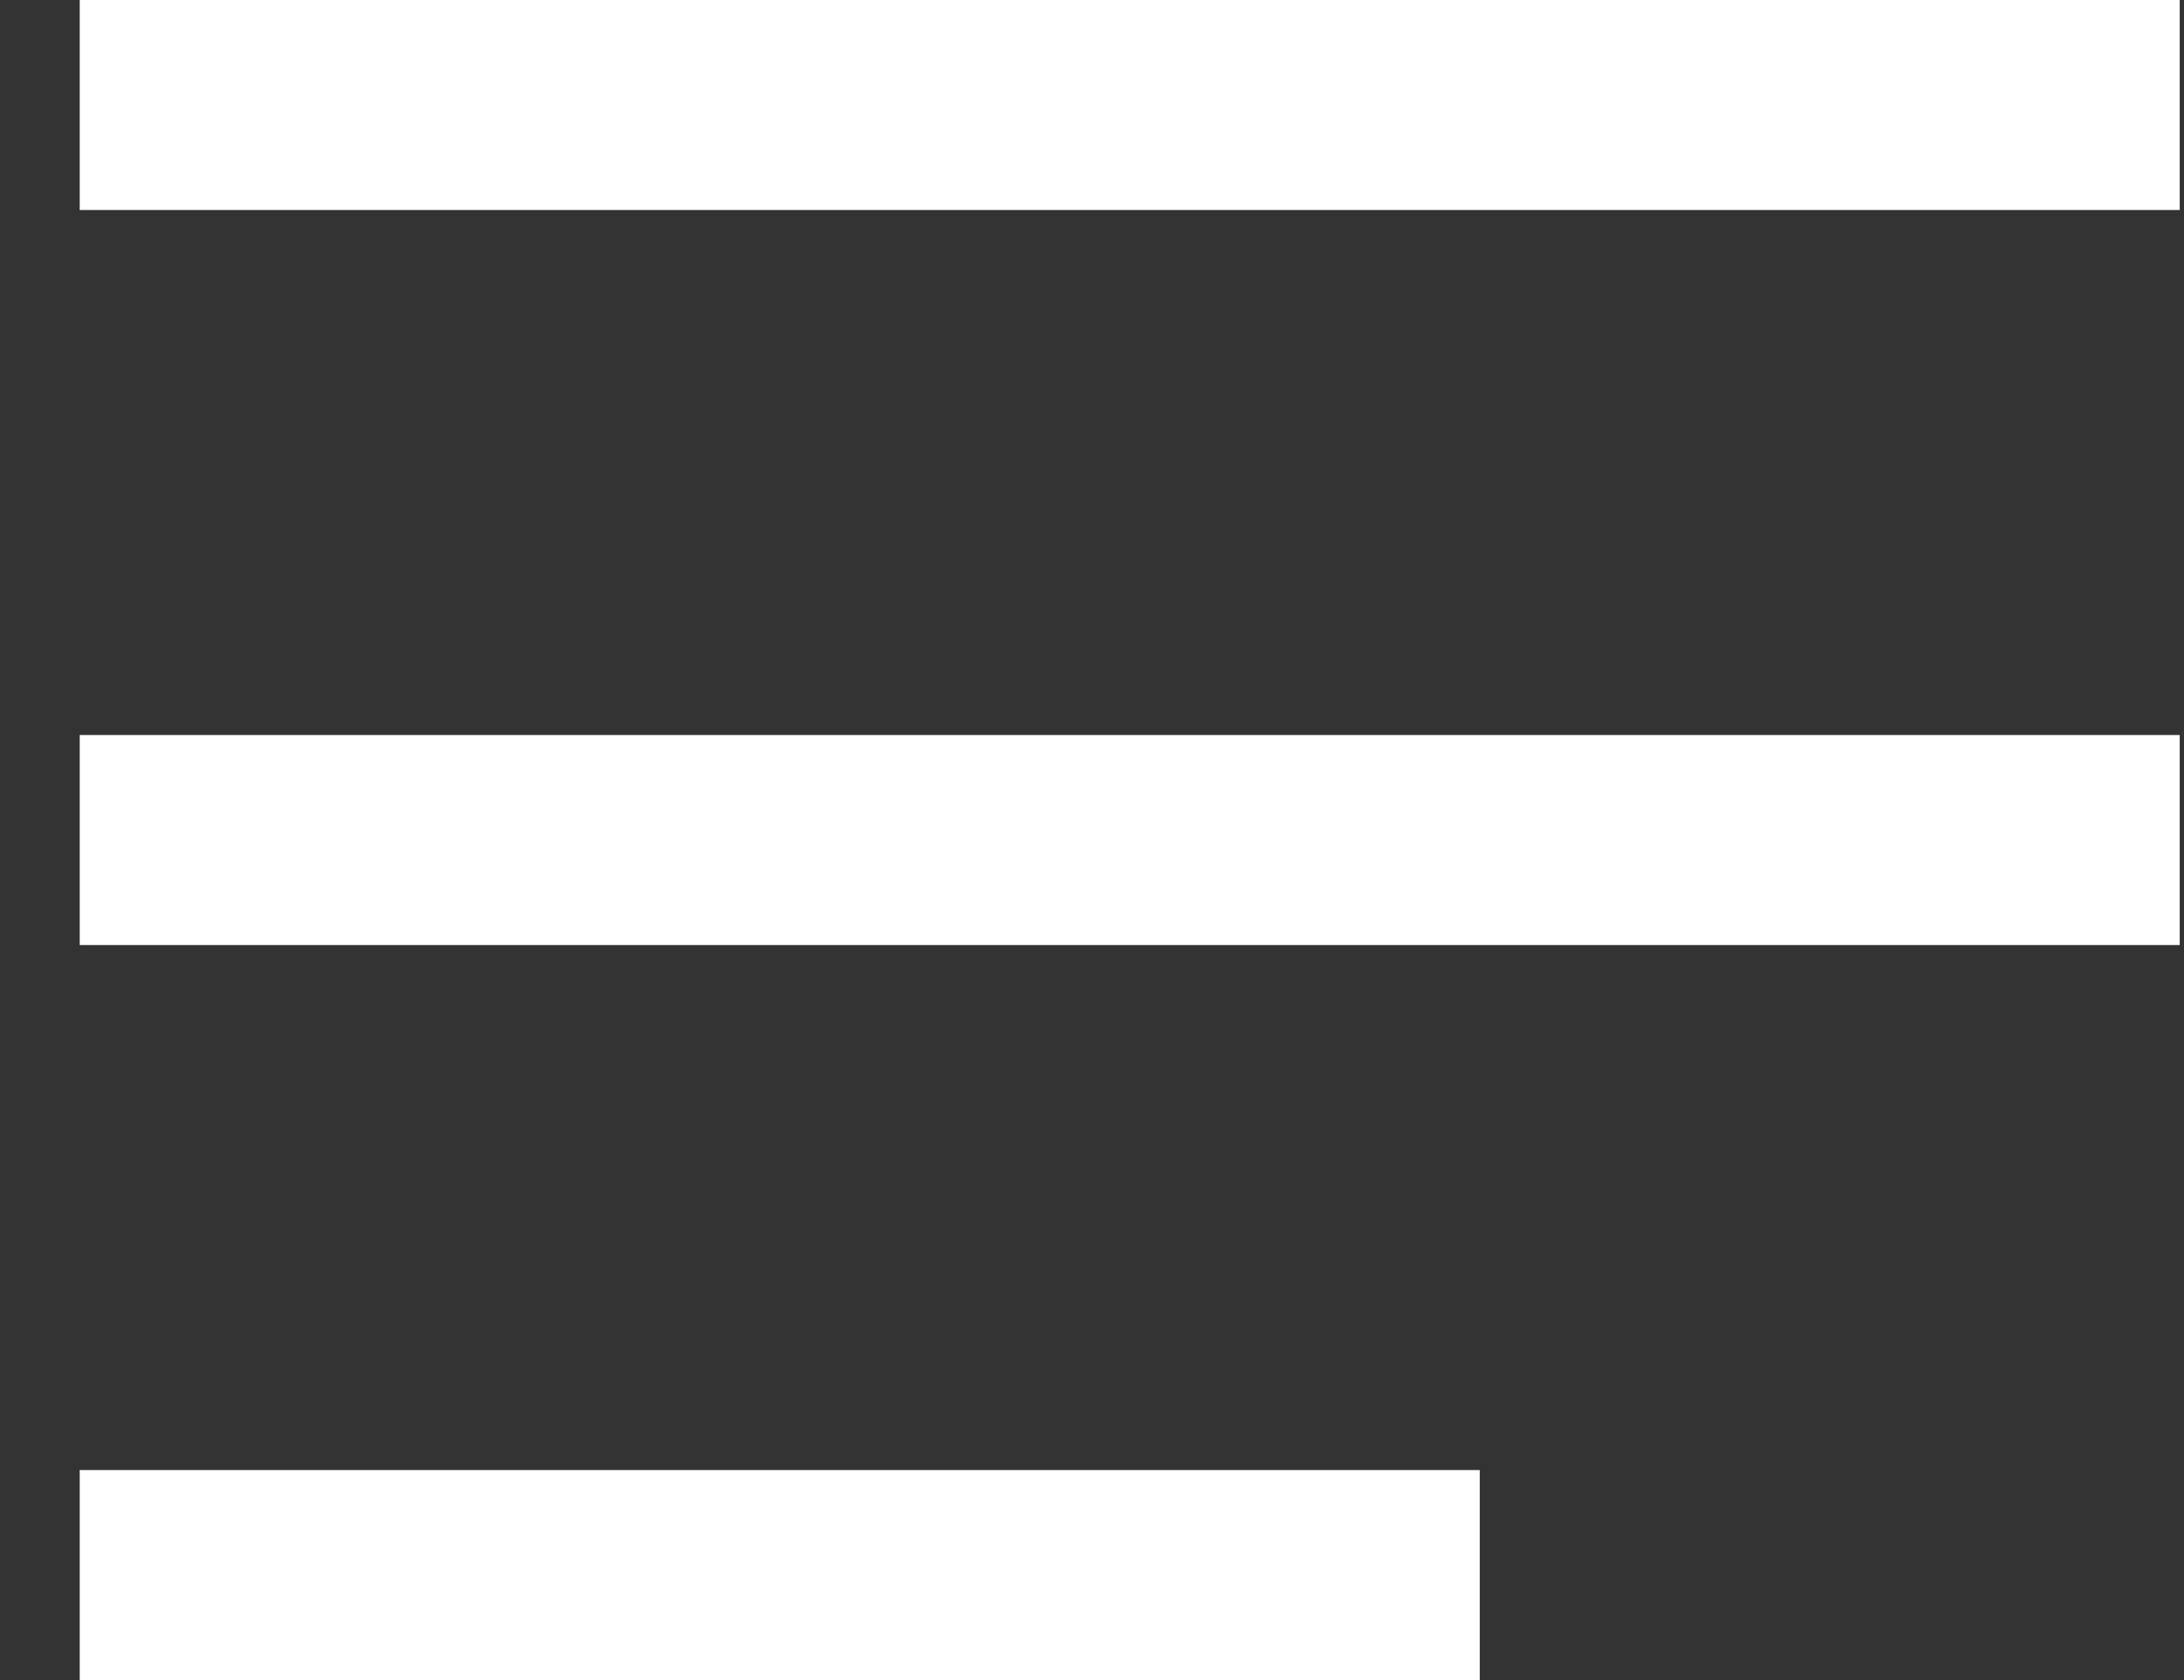 <svg width="26" height="20" viewBox="0 0 26 20" fill="none" xmlns="http://www.w3.org/2000/svg">
<rect x="0" y="0" width="26" height="20" fill="#333333" stroke="none"/>
<path d="M0.949 20H17.616V17.5H0.949V20ZM0.949 0V2.5H25.949V0H0.949ZM0.949 11.25H25.949V8.75H0.949V11.25Z" fill="#ffffff"/>
</svg>
